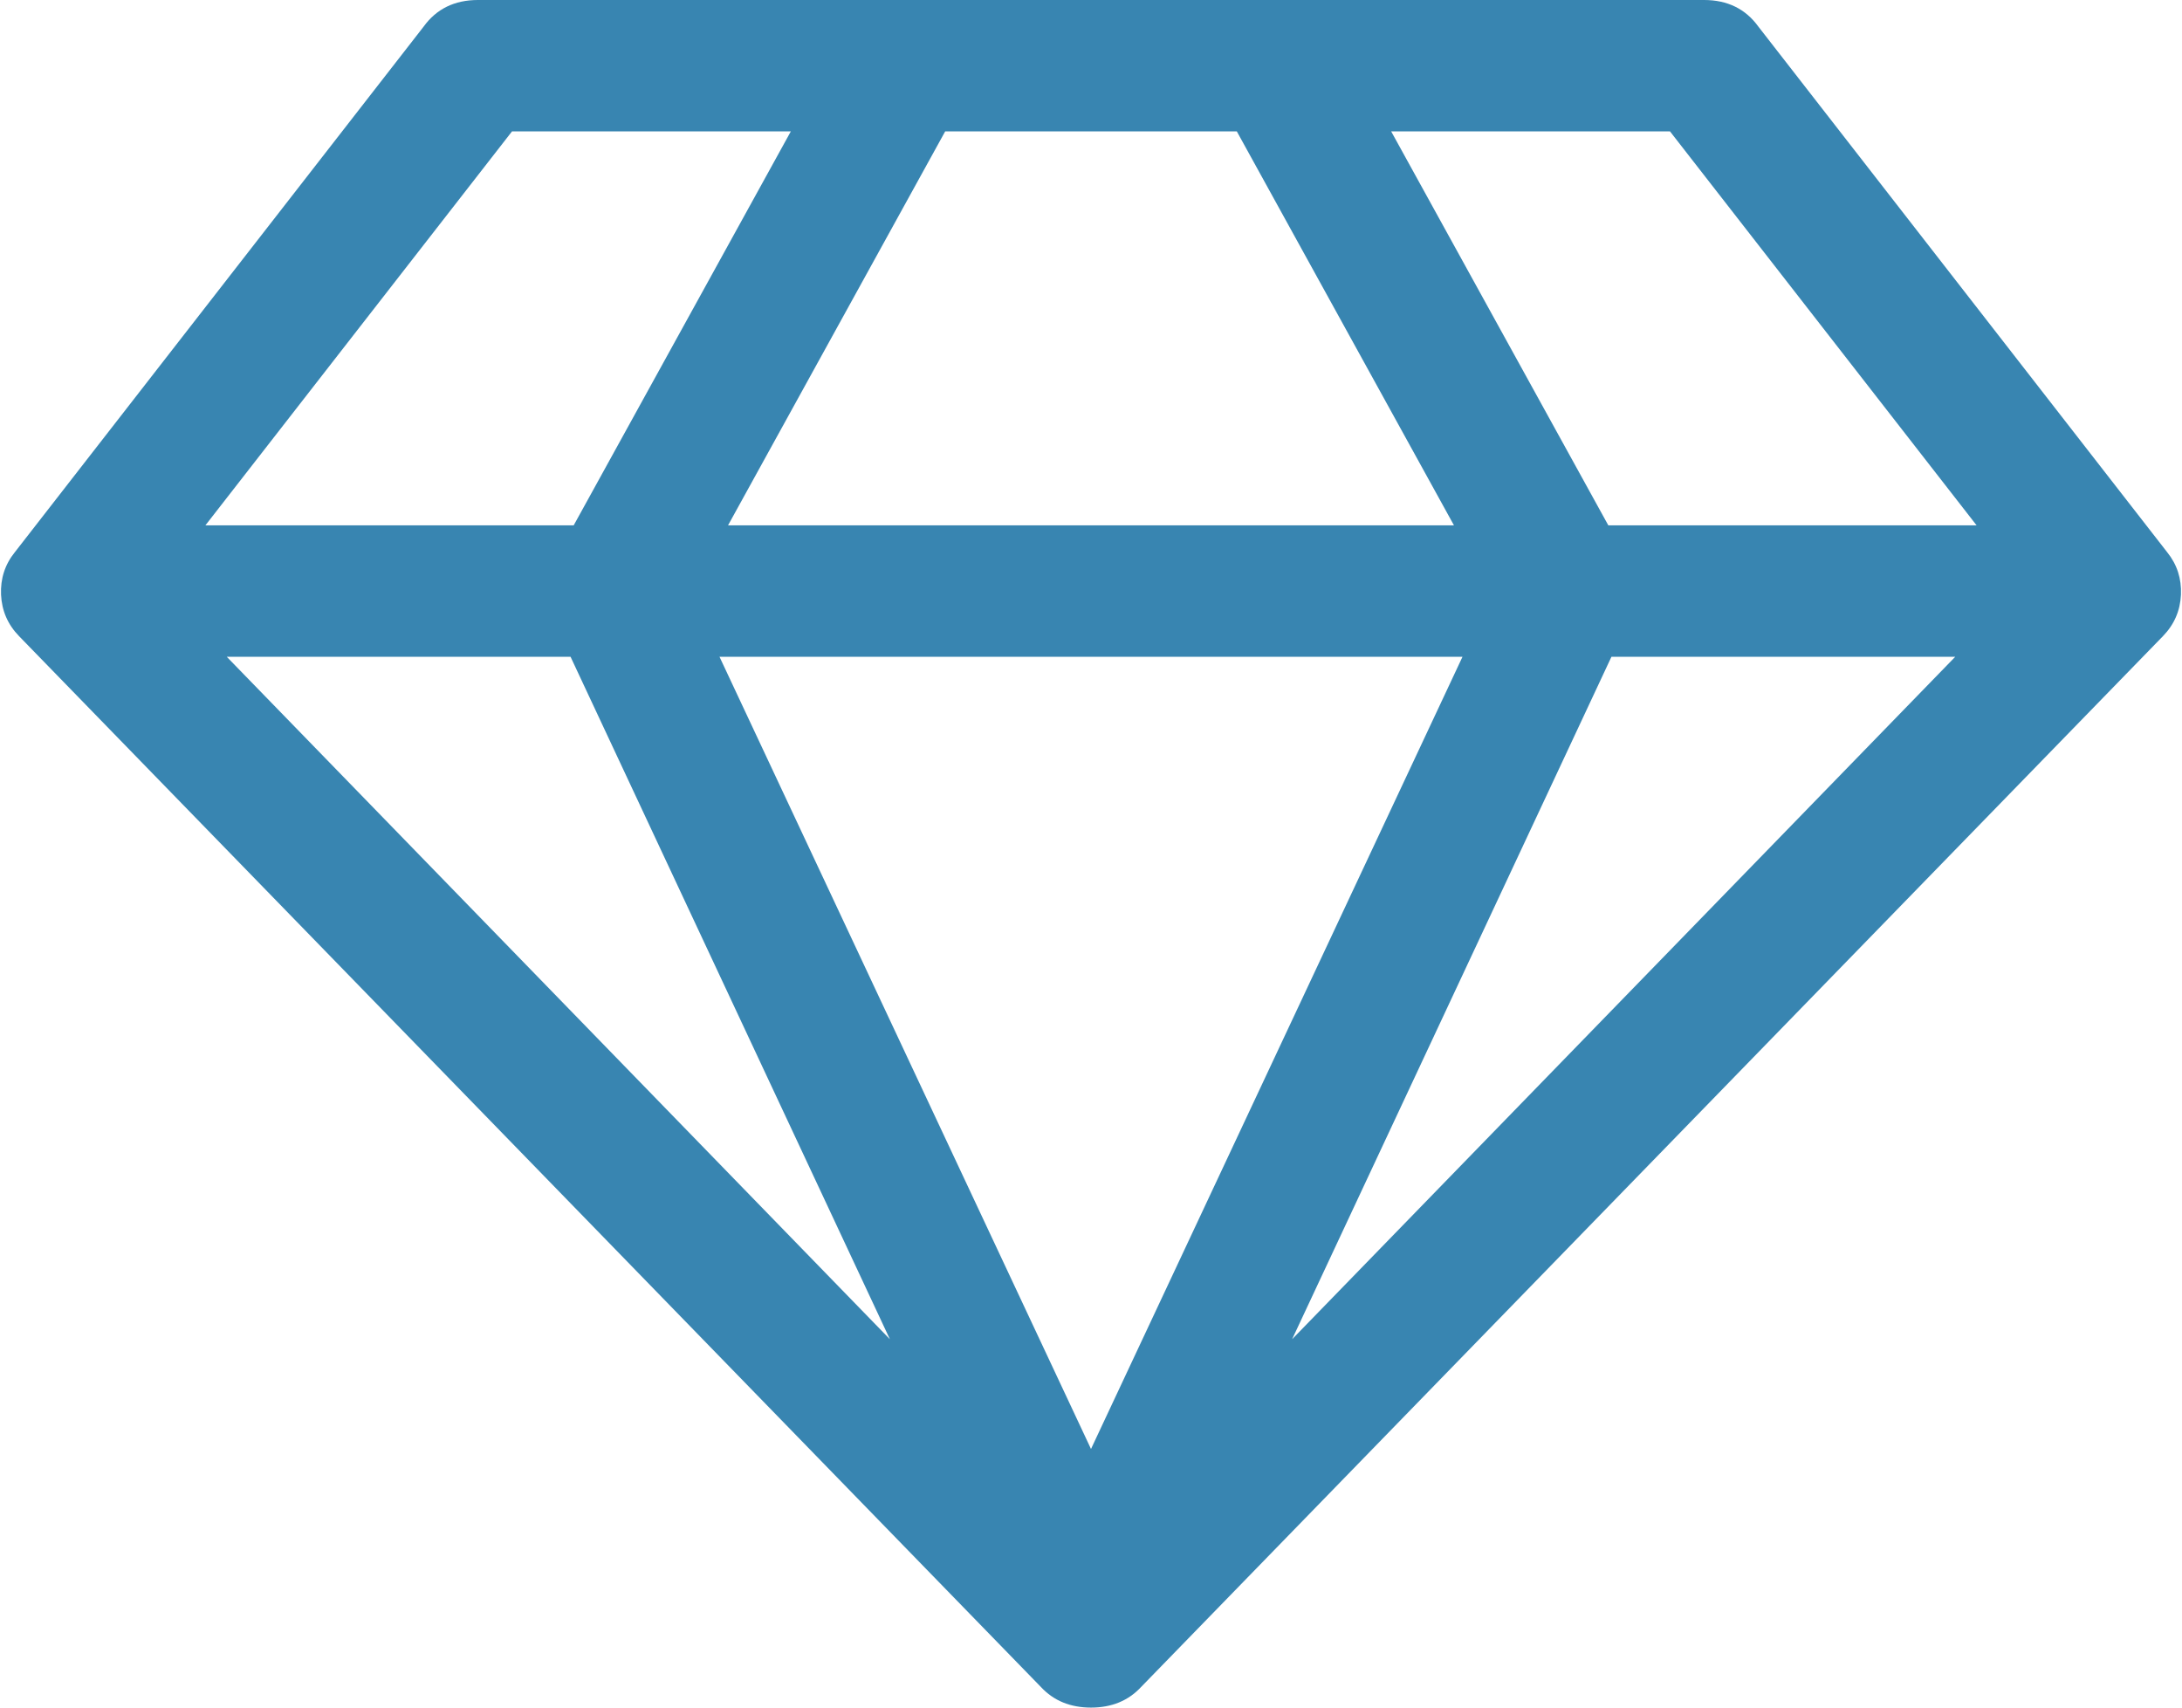 ﻿<?xml version="1.0" encoding="utf-8"?>
<svg version="1.1" xmlns:xlink="http://www.w3.org/1999/xlink" width="23px" height="18px" xmlns="http://www.w3.org/2000/svg">
  <g transform="matrix(1 0 0 1 -575 -147 )">
    <path d="M 6.014 6.923  L 2.39 6.923  L 9.38 14.117  L 6.014 6.923  Z M 7.584 6.923  L 11.5 15.274  L 15.416 6.923  L 7.584 6.923  Z M 2.165 5.538  L 6.047 5.538  L 8.336 1.385  L 5.397 1.385  L 2.165 5.538  Z M 16.986 6.923  L 13.62 14.117  L 20.61 6.923  L 16.986 6.923  Z M 9.963 1.385  L 7.674 5.538  L 15.326 5.538  L 13.037 1.385  L 9.963 1.385  Z M 14.664 1.385  L 16.953 5.538  L 20.835 5.538  L 17.603 1.385  L 14.664 1.385  Z M 17.962 0  C 18.209 0  18.4 0.094  18.535 0.281  L 22.843 5.82  C 22.948 5.95  22.996 6.099  22.989 6.269  C 22.981 6.438  22.918 6.584  22.798 6.707  L 12.027 17.784  C 11.893 17.928  11.717 18  11.5 18  C 11.283 18  11.107 17.928  10.973 17.784  L 0.202 6.707  C 0.082 6.584  0.019 6.438  0.011 6.269  C 0.004 6.099  0.052 5.95  0.157 5.82  L 4.465 0.281  C 4.6 0.094  4.791 0  5.038 0  L 17.962 0  Z " fill-rule="nonzero" fill="#3885b1" stroke="none" transform="matrix(1 0 0 1 575 147 )" />
  </g>
</svg>
